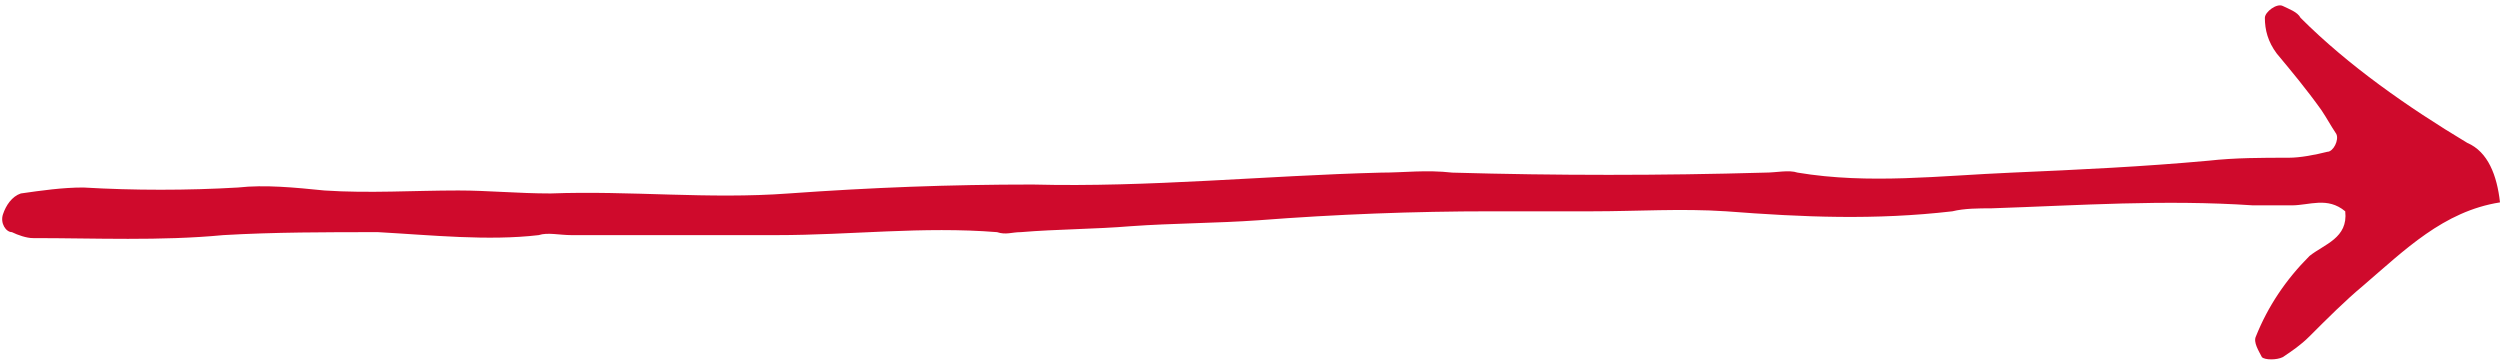 <?xml version="1.0" encoding="utf-8"?>
<!-- Generator: Adobe Illustrator 18.1.1, SVG Export Plug-In . SVG Version: 6.00 Build 0)  -->
<!DOCTYPE svg PUBLIC "-//W3C//DTD SVG 1.1//EN" "http://www.w3.org/Graphics/SVG/1.1/DTD/svg11.dtd">
<svg version="1.1" id="Layer_1" xmlns="http://www.w3.org/2000/svg" xmlns:xlink="http://www.w3.org/1999/xlink" x="0px" y="0px"
	 width="84px" height="12.1px" viewBox="263.9 389.8 84 12.1" enable-background="new 263.9 389.8 84 12.1" xml:space="preserve">
<path fill="#CF0A2C" d="M347.9,396.6c-1.9,0.3-3.2,1.6-4.6,2.8c-0.6,0.5-1.2,1.1-1.8,1.7c-0.3,0.3-0.6,0.5-0.9,0.7
	c-0.2,0.1-0.6,0.1-0.7,0c-0.1-0.2-0.3-0.5-0.2-0.7c0.4-1,1-1.9,1.8-2.7c0.5-0.4,1.3-0.6,1.2-1.5c-0.6-0.5-1.2-0.2-1.8-0.2
	c-0.4,0-0.9,0-1.3,0c-3-0.2-5.8,0-8.8,0.1c-0.4,0-0.9,0-1.3,0.1c-2.6,0.3-5,0.2-7.6,0c-1.5-0.1-3,0-4.5,0c-1,0-2.3,0-3.4,0
	c-2.6,0-5.2,0.1-7.8,0.3c-1.4,0.1-2.9,0.1-4.3,0.2c-1.2,0.1-2.5,0.1-3.7,0.2c-0.3,0-0.5,0.1-0.8,0c-2.5-0.2-4.9,0.1-7.4,0.1
	c-2.3,0-4.5,0-6.9,0c-0.4,0-0.8-0.1-1.1,0c-1.7,0.2-3.6,0-5.4-0.1c-1.7,0-3.5,0-5.2,0.1c-2.1,0.2-4.3,0.1-6.4,0.1
	c-0.2,0-0.5-0.1-0.7-0.2c-0.2,0-0.4-0.3-0.3-0.6c0.1-0.3,0.3-0.6,0.6-0.7c0.7-0.1,1.4-0.2,2.1-0.2c1.7,0.1,3.5,0.1,5.2,0
	c0.9-0.1,1.9,0,2.9,0.1c1.5,0.1,3,0,4.5,0c1,0,2,0.1,3.1,0.1c2.7-0.1,5.3,0.2,8,0c2.8-0.2,5.4-0.3,8.2-0.3c3.9,0.1,7.8-0.3,11.7-0.4
	c0.8,0,1.5-0.1,2.4,0c3.5,0.1,7,0.1,10.5,0c0.4,0,0.8-0.1,1.1,0c2.4,0.4,4.8,0.1,7.2,0c2.3-0.1,4.4-0.2,6.6-0.4
	c0.9-0.1,1.8-0.1,2.7-0.1c0.4,0,0.9-0.1,1.3-0.2c0.2,0,0.4-0.4,0.3-0.6c-0.2-0.3-0.3-0.5-0.5-0.8c-0.5-0.7-1-1.3-1.5-1.9
	c-0.3-0.4-0.4-0.8-0.4-1.2c0-0.2,0.4-0.5,0.6-0.4c0.2,0.1,0.5,0.2,0.6,0.4c1.6,1.6,3.6,3,5.6,4.2
	C347.5,394.9,347.8,395.7,347.9,396.6z"/>
</svg>
